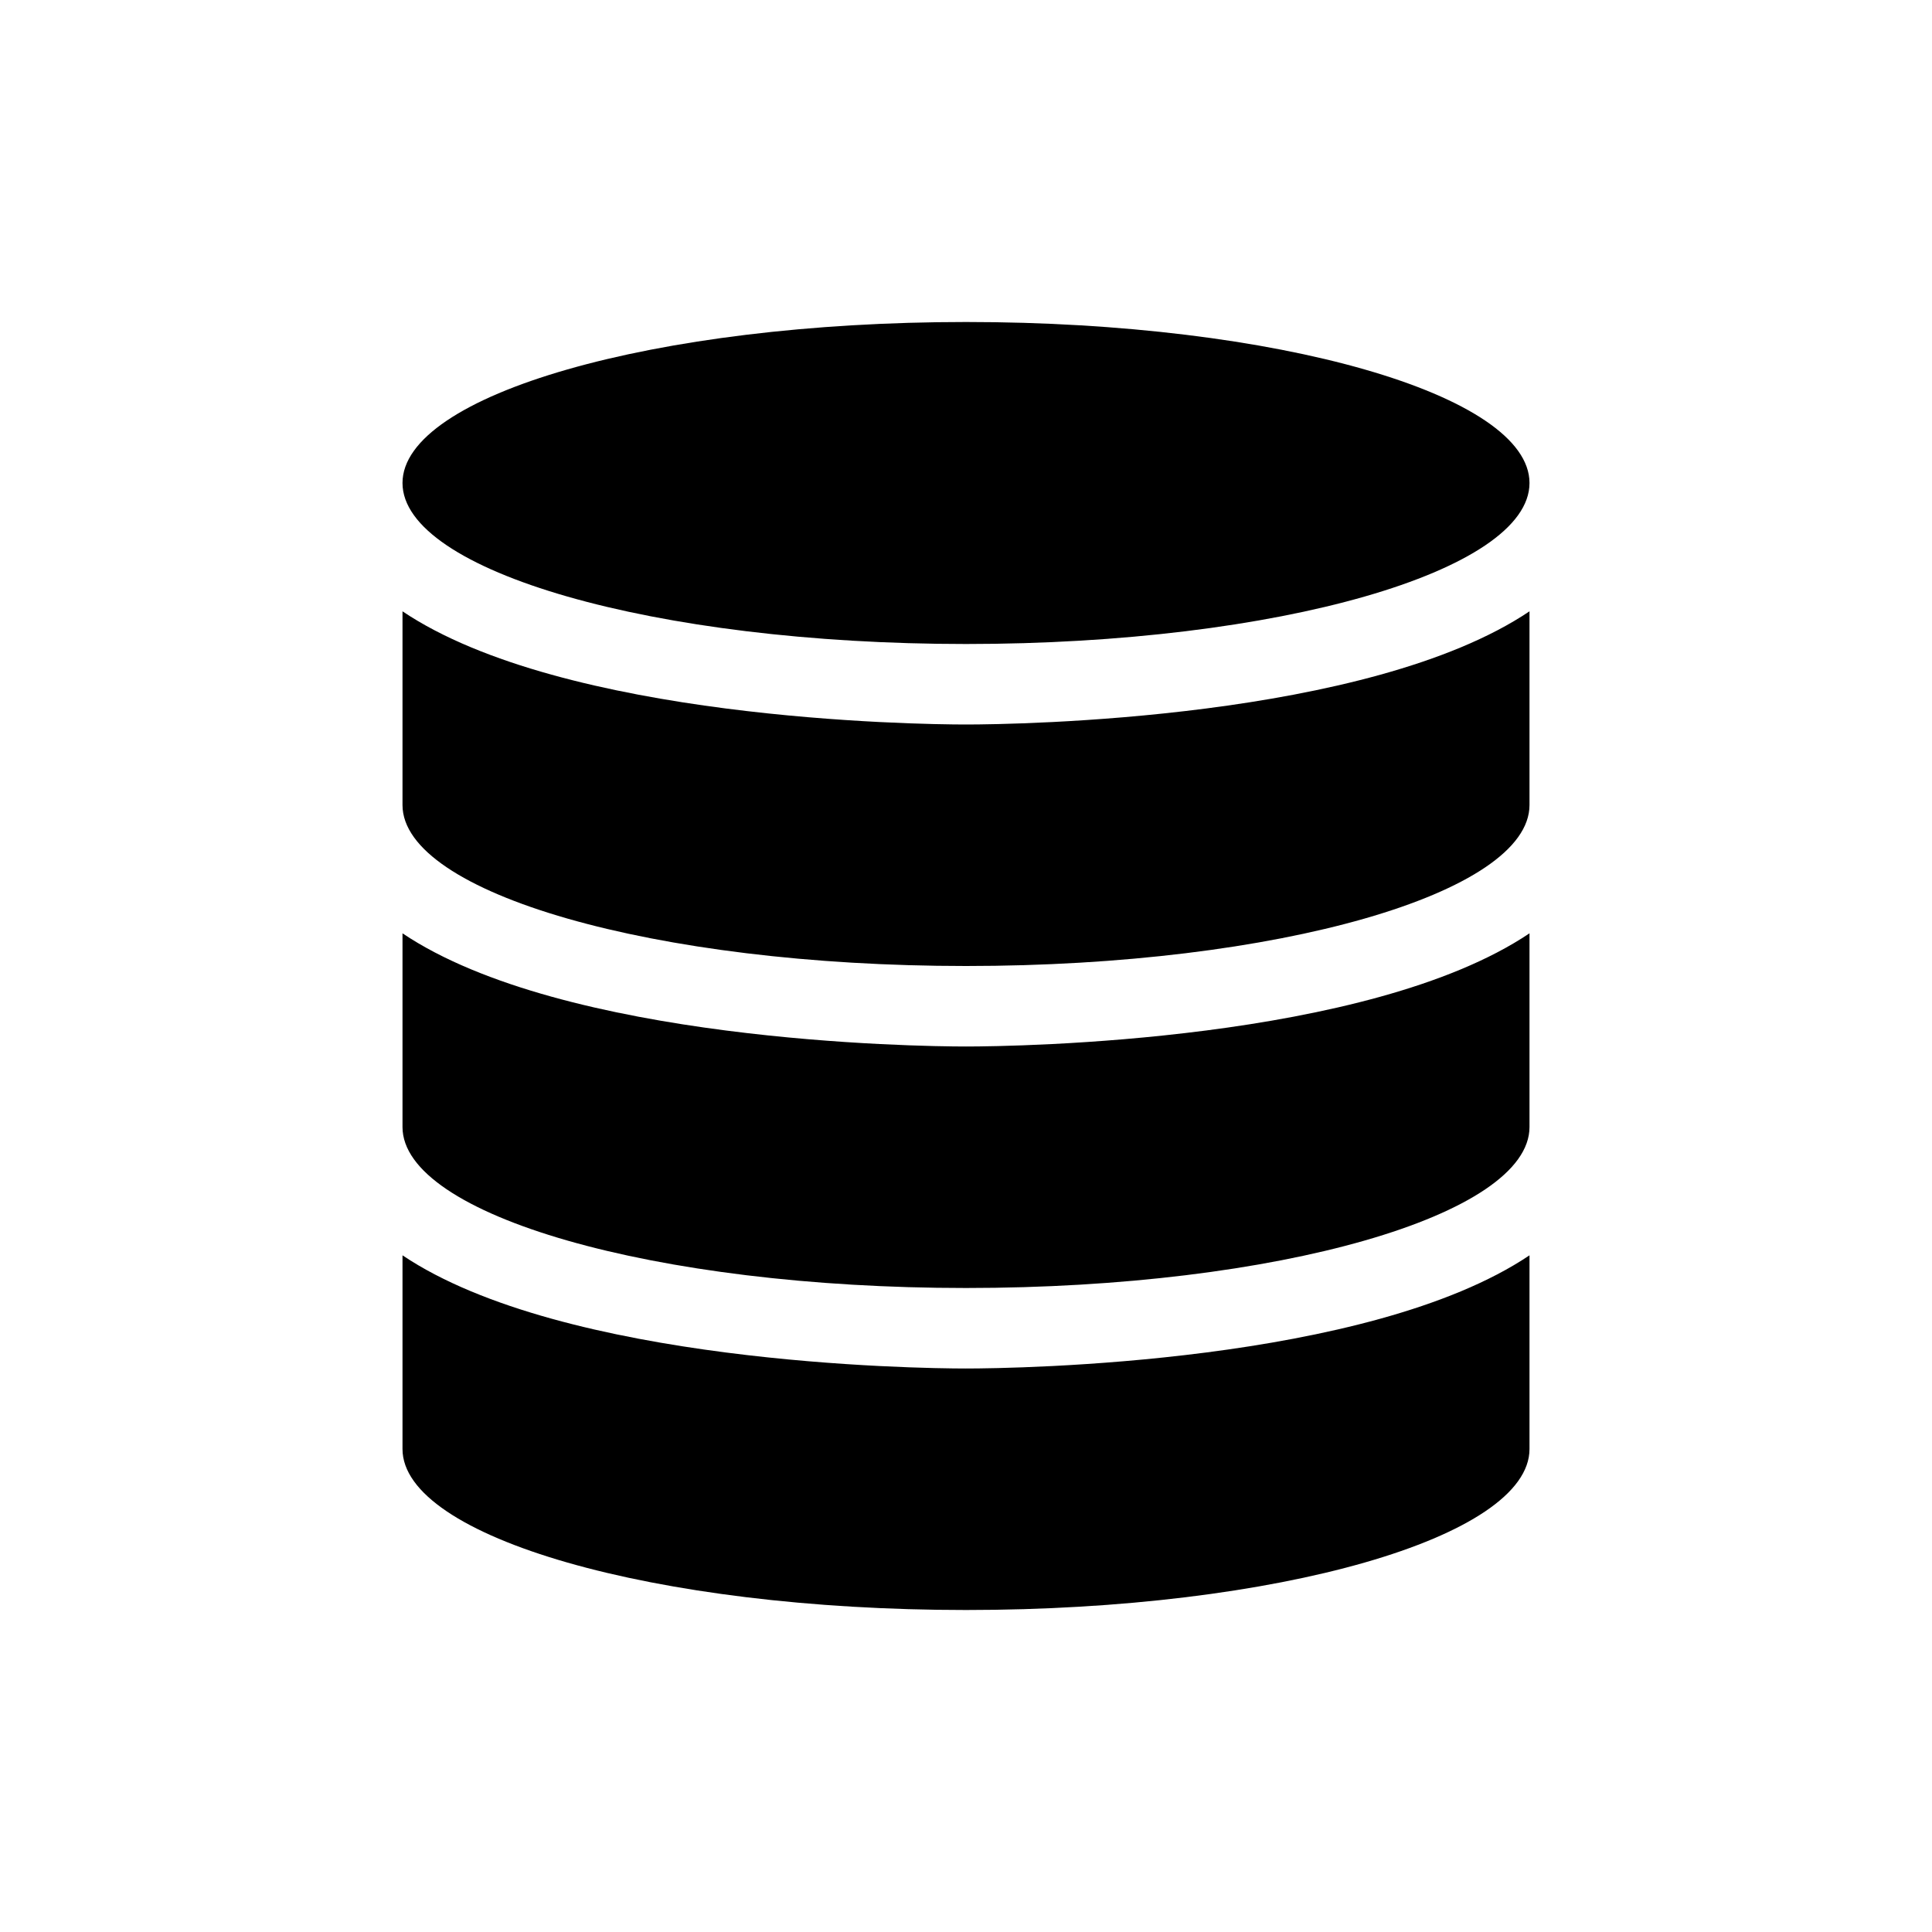 <svg xmlns="http://www.w3.org/2000/svg" width="24" height="24" viewBox="0 0 24 24"><path d="M19 6c0 1.094-3.125 2-7 2s-7-.906-7-2c0-1.094 3.125-2 7-2s7 .906 7 2Zm-7 3c-.625 0-5-.062-7-1.406V10c0 1.094 3.125 2 7 2s7-.906 7-2V7.594C17 8.938 12.625 9 12 9Zm0 4c-.625 0-5-.062-7-1.406V14c0 1.094 3.125 2 7 2s7-.906 7-2v-2.406C17 12.938 12.625 13 12 13Zm0 4c-.625 0-5-.062-7-1.406V18c0 1.094 3.125 2 7 2s7-.906 7-2v-2.406C17 16.938 12.625 17 12 17Z"/></svg>